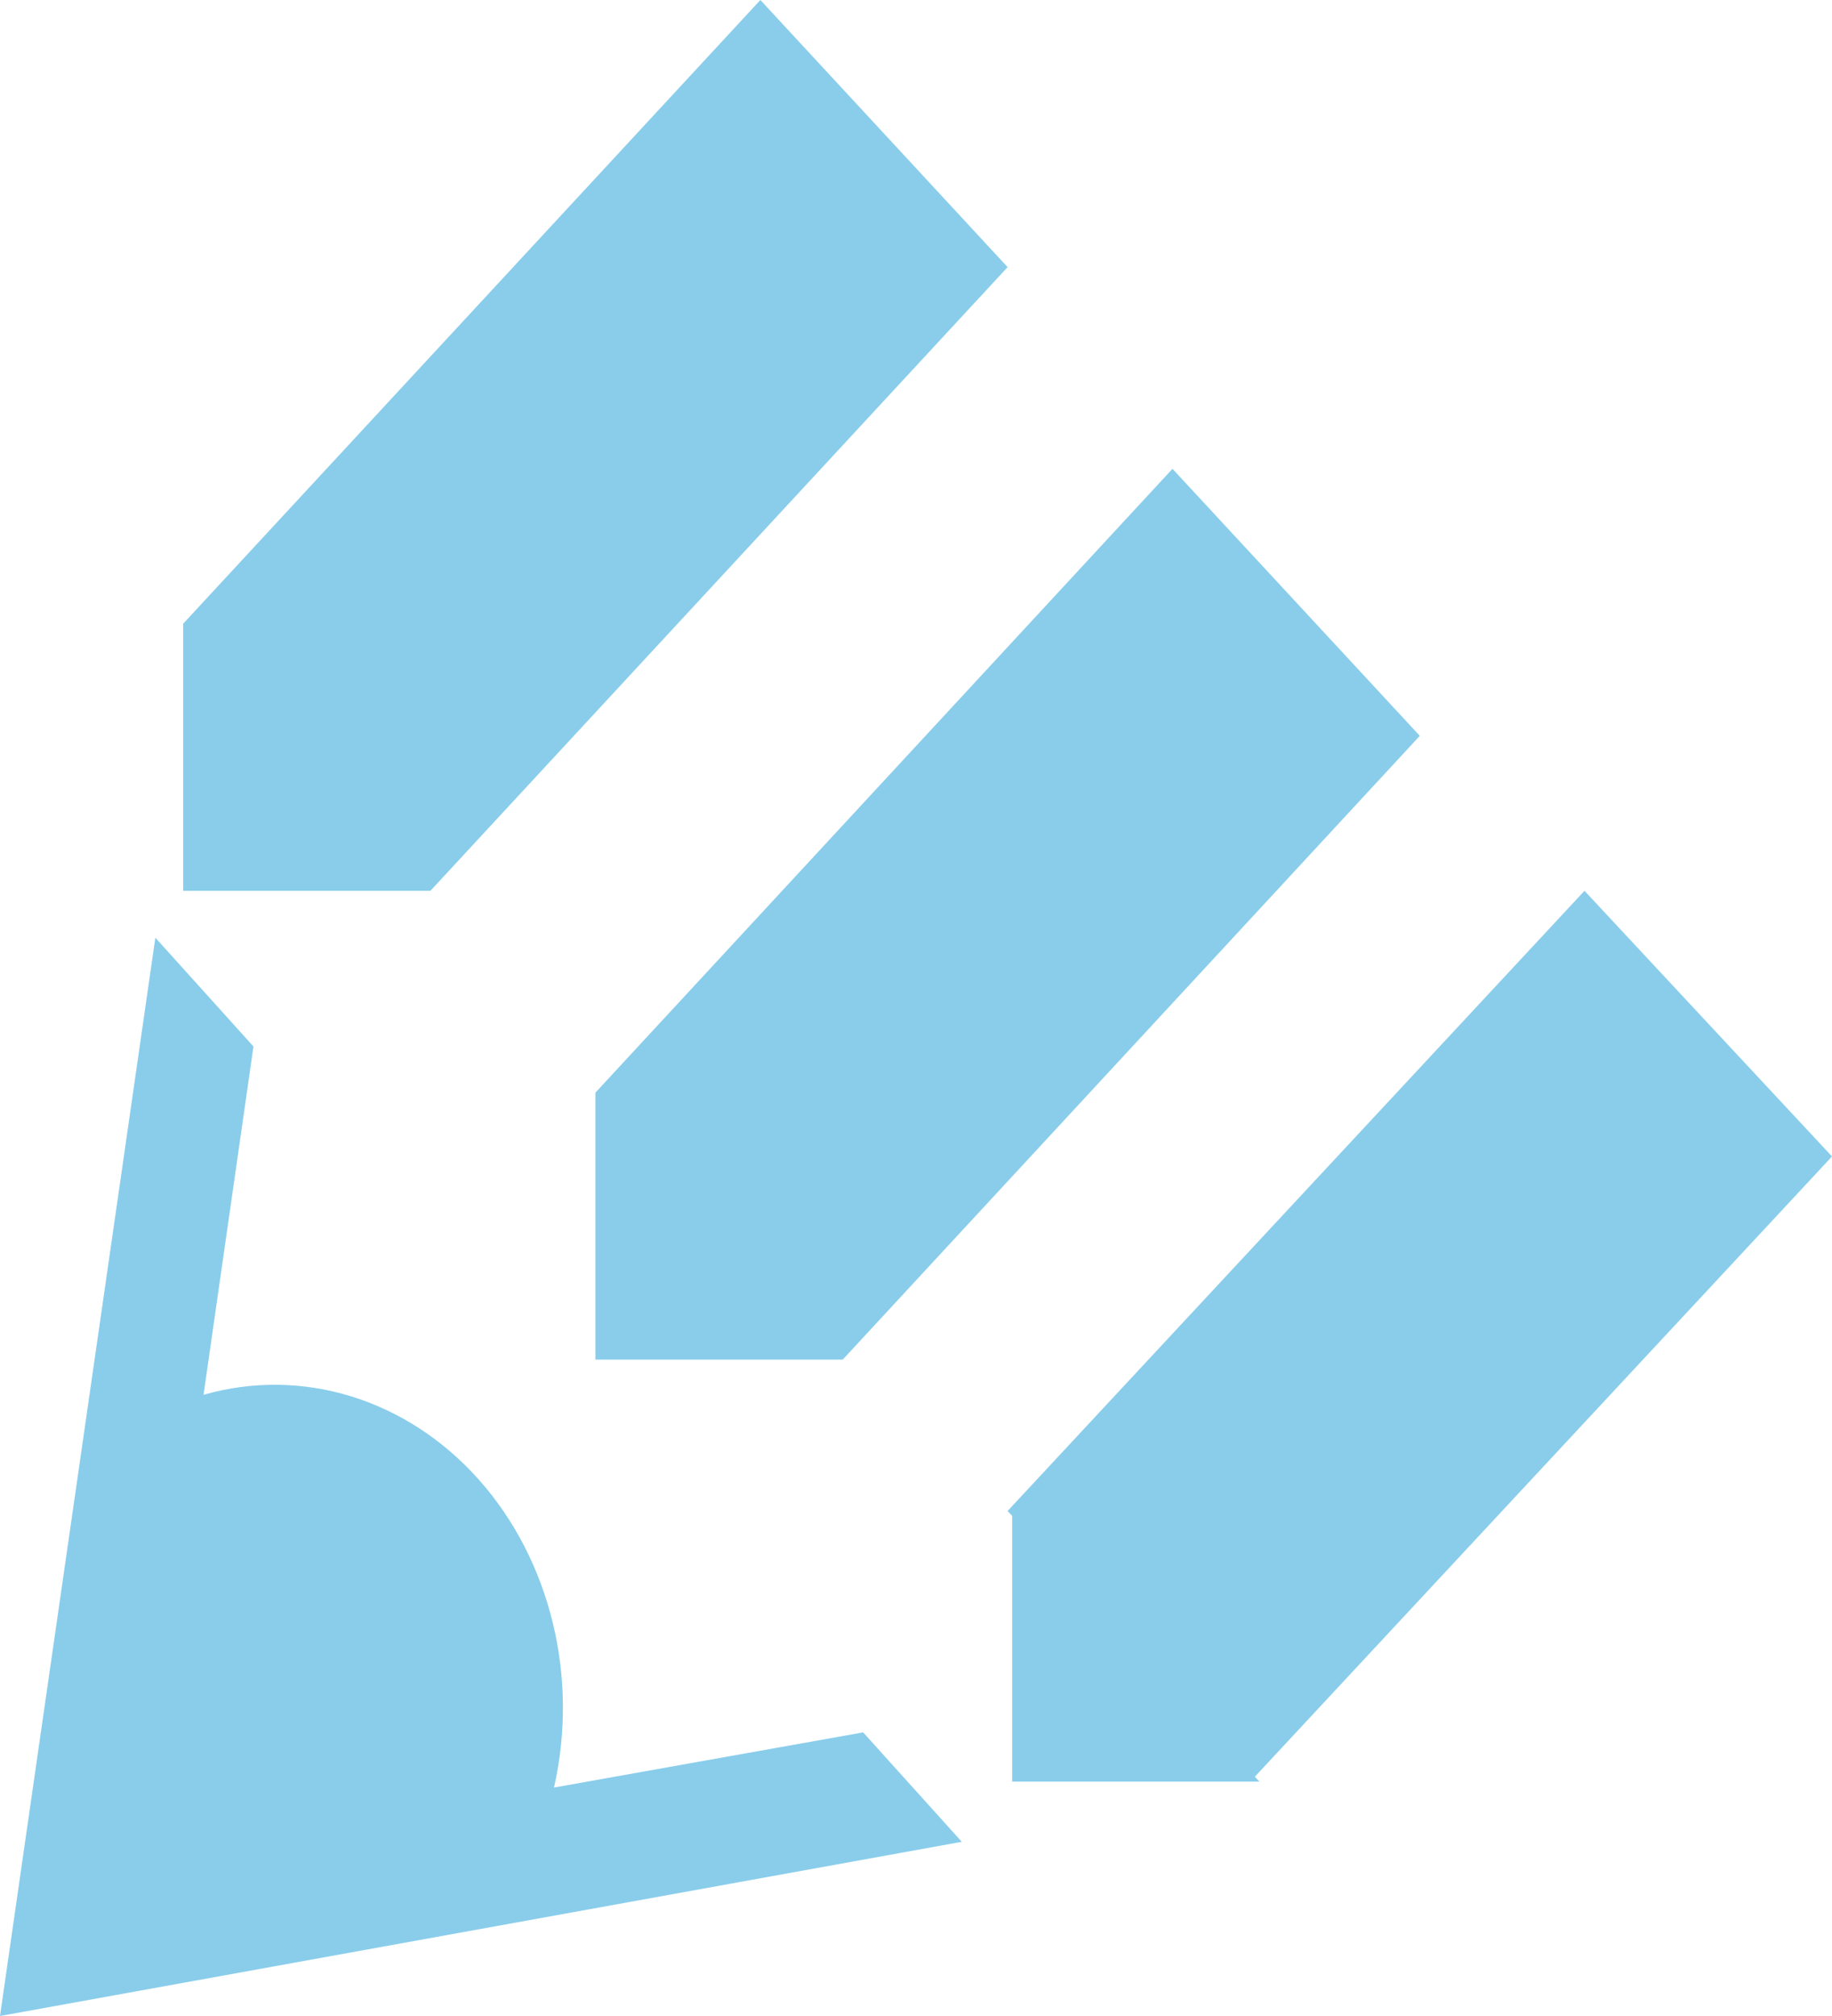 <?xml version="1.0" encoding="UTF-8"?>
<svg width="20px" height="22px" viewBox="0 0 20 22" version="1.1" xmlns="http://www.w3.org/2000/svg" xmlns:xlink="http://www.w3.org/1999/xlink">
    <title>pencil</title>
    <defs>
        <filter id="filter-1">
            <feColorMatrix in="SourceGraphic" type="matrix" values="0 0 0 0 0.486 0 0 0 0 0.804 0 0 0 0 0.718 0 0 0 1 0"></feColorMatrix>
        </filter>
    </defs>
    <g id="Page-1" stroke="none" stroke-width="1" fill="none" fill-rule="evenodd">
        <g id="home" transform="translate(-222, -695)" fill="#7CCDB7">
            <g id="Group-13" transform="translate(28, 673)">
                <g filter="url(#filter-1)" id="pencil">
                    <g transform="translate(194, 22)">
                        <path d="M1.696,10.233 L2.767,11.42 L2.222,15.221 C3.297,14.914 4.438,15.264 5.224,16.143 C6.009,17.023 6.322,18.301 6.048,19.507 L6.048,19.507 L9.423,18.905 L10.5,20.099 L1.14097896e-13,22 L1.696,10.233 Z M17.298,9.721 L20,12.62 L13.699,19.389 L13.749,19.442 L11.05,19.442 L11.05,16.543 L11,16.489 L17.298,9.721 Z M12.8,5.116 L15.5,8.03 L9.2,14.837 L6.5,14.837 L6.5,11.924 L12.8,5.116 Z M8.301,0 L11,2.915 L4.699,9.721 L2,9.721 L2,6.806 L8.301,0 Z" id="Combined-Shape" fill="#89CDEB" fill-rule="nonzero"></path>
                    </g>
                </g>
            </g>
        </g>
    </g>
</svg>